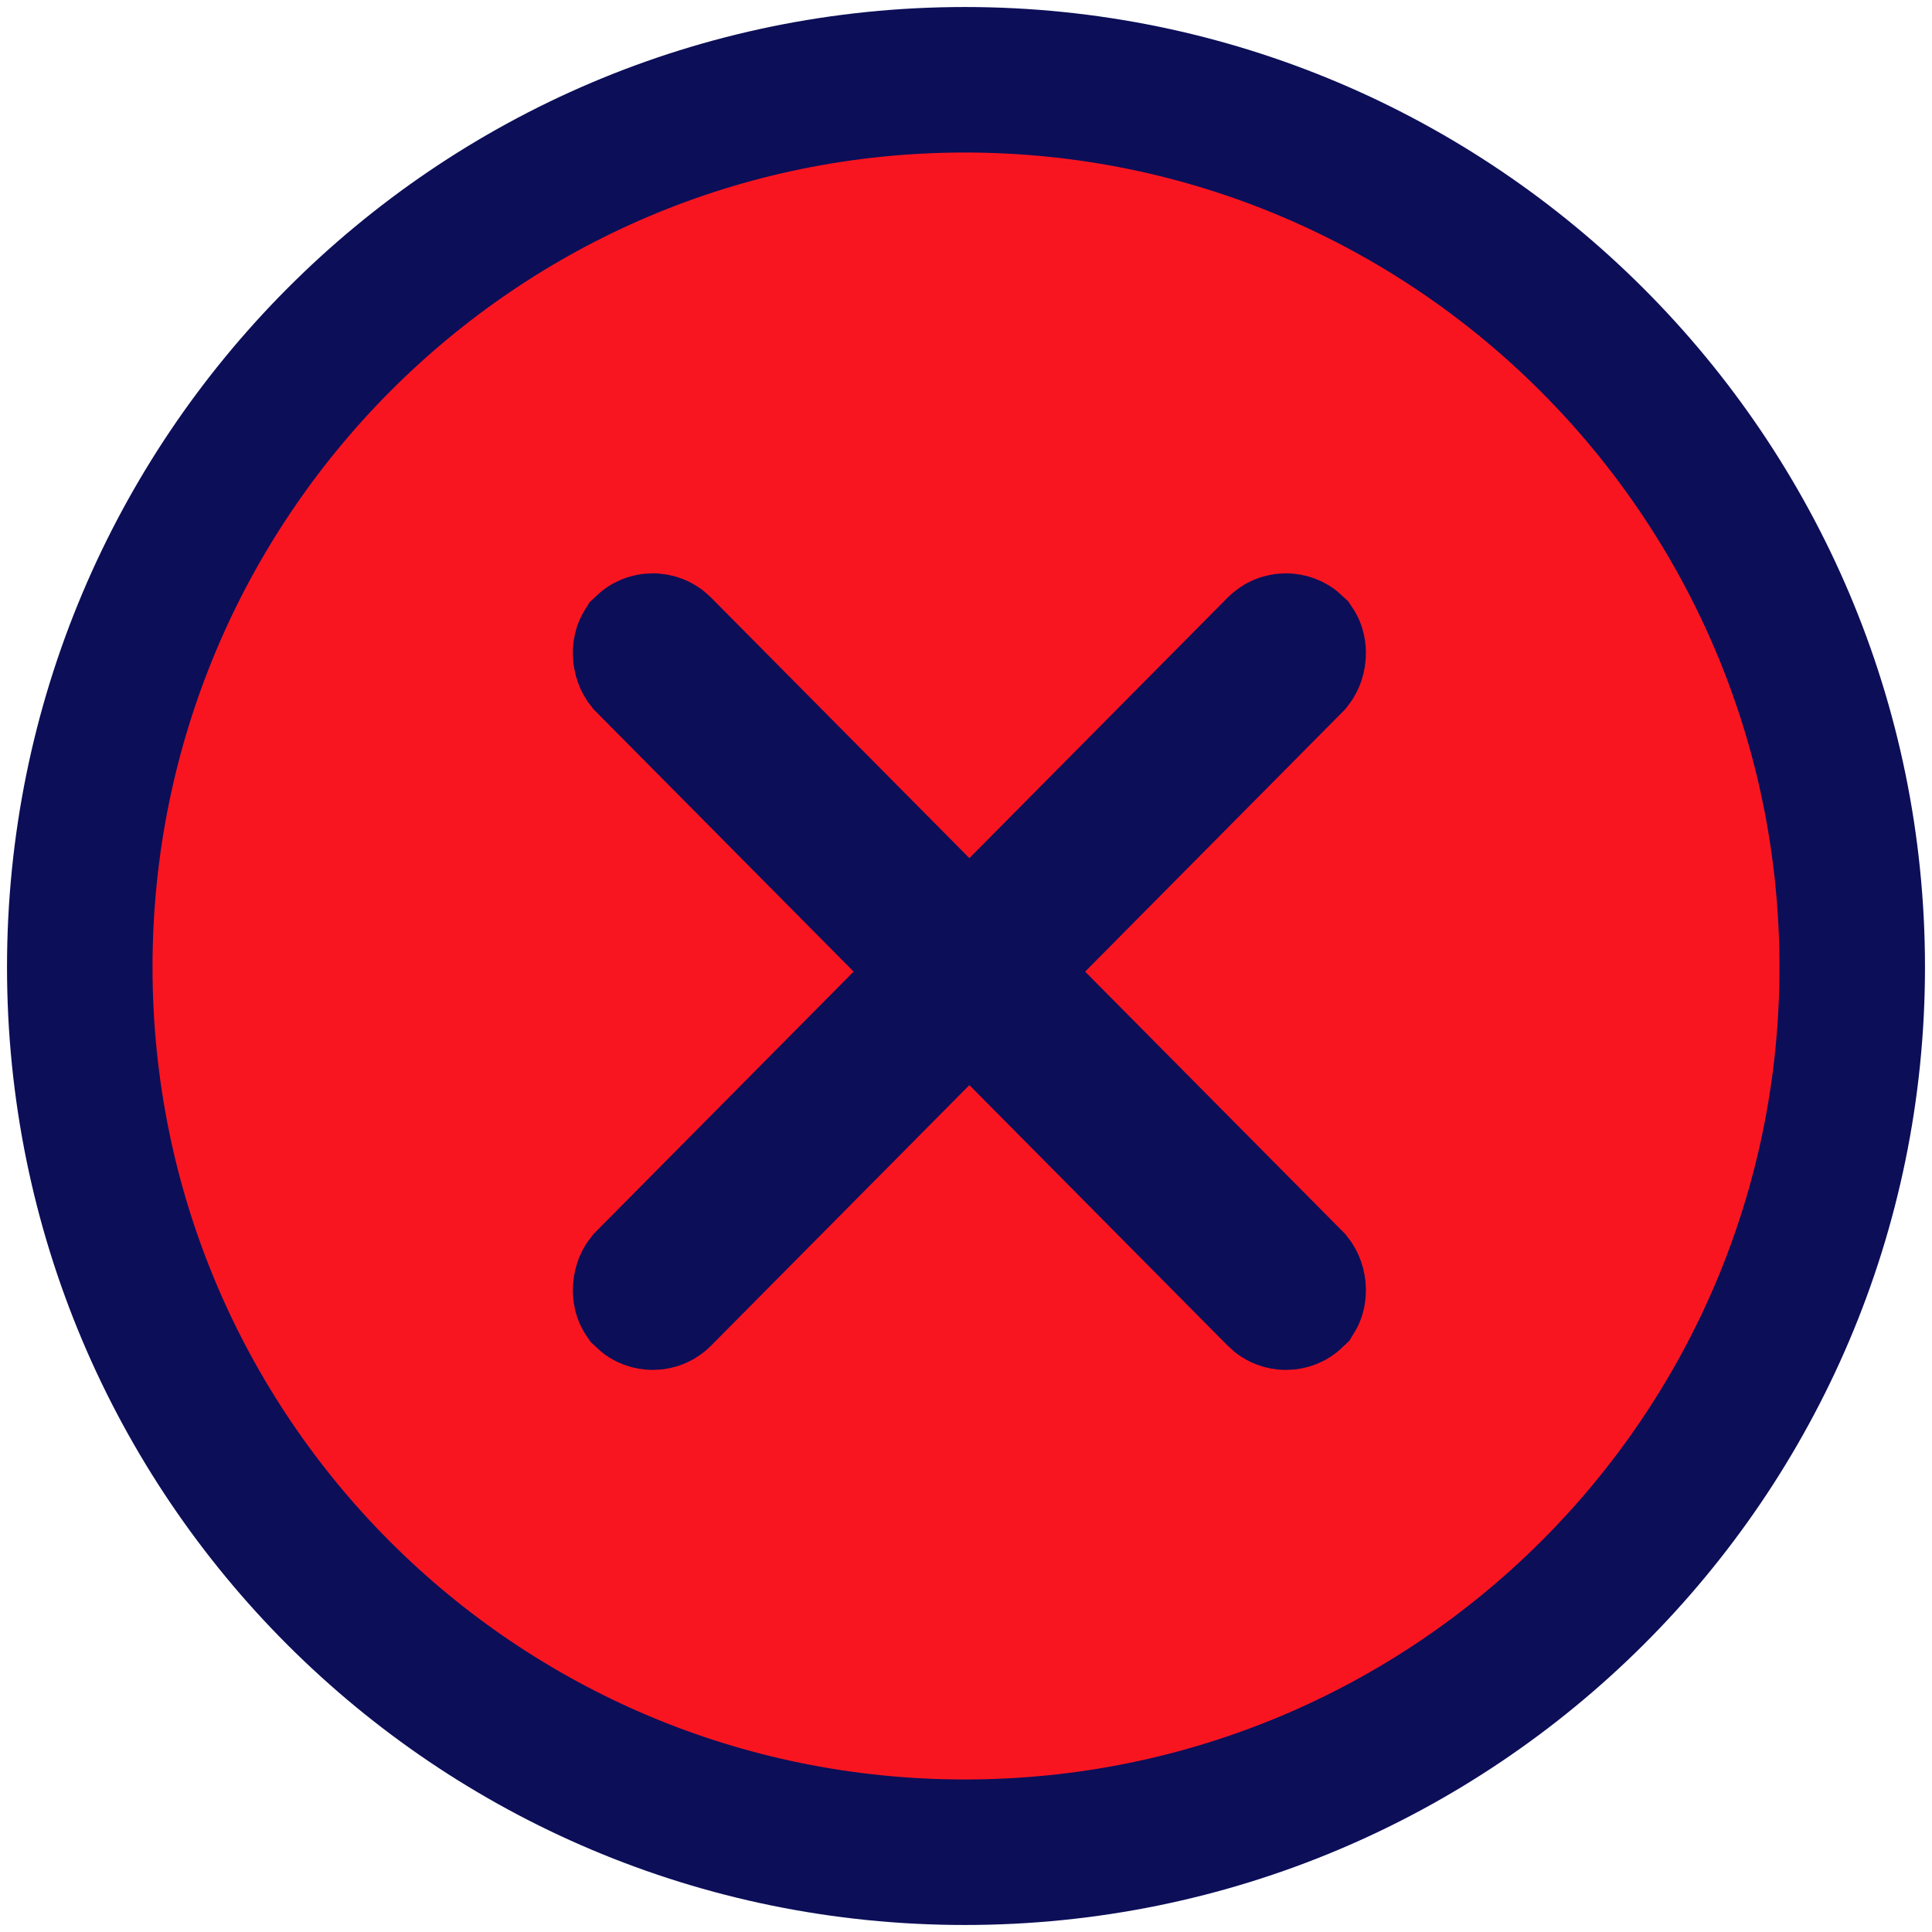 <svg width="114" height="114" viewBox="0 0 114 114" fill="none" xmlns="http://www.w3.org/2000/svg">
<path d="M60.248 61.006L57.199 57.931L54.151 61.006L38.898 76.391C38.897 76.392 38.896 76.393 38.895 76.394C38.803 76.485 38.676 76.541 38.519 76.541C38.367 76.541 38.242 76.488 38.151 76.401C38.143 76.389 38.093 76.309 38.093 76.128C38.093 75.918 38.164 75.759 38.233 75.673L53.419 60.354L56.415 57.332L53.419 54.31L38.233 38.992C38.165 38.906 38.093 38.746 38.093 38.534C38.093 38.357 38.141 38.278 38.149 38.265C38.241 38.177 38.366 38.123 38.519 38.123C38.676 38.123 38.803 38.179 38.895 38.27C38.896 38.271 38.897 38.272 38.898 38.273L54.151 53.658L57.199 56.733L60.248 53.658L75.5 38.273C75.501 38.272 75.502 38.271 75.504 38.27C75.596 38.179 75.723 38.123 75.879 38.123C76.031 38.123 76.156 38.176 76.248 38.263C76.256 38.275 76.305 38.355 76.305 38.536C76.305 38.747 76.234 38.905 76.166 38.991L60.98 54.31L57.984 57.332L60.98 60.354L76.166 75.673C76.233 75.759 76.305 75.918 76.305 76.13C76.305 76.307 76.258 76.386 76.25 76.399C76.158 76.487 76.032 76.541 75.879 76.541C75.723 76.541 75.596 76.485 75.503 76.394C75.502 76.393 75.501 76.392 75.5 76.391L60.248 61.006ZM109.293 57.066C109.293 28.184 85.816 4.707 56.934 4.707C28.035 4.707 4.707 28.199 4.707 57.066C4.707 85.949 28.051 109.293 56.934 109.293C85.801 109.293 109.293 85.965 109.293 57.066Z" fill="#F91520" stroke="#0C0E58" stroke-width="8.586"/>
</svg>
